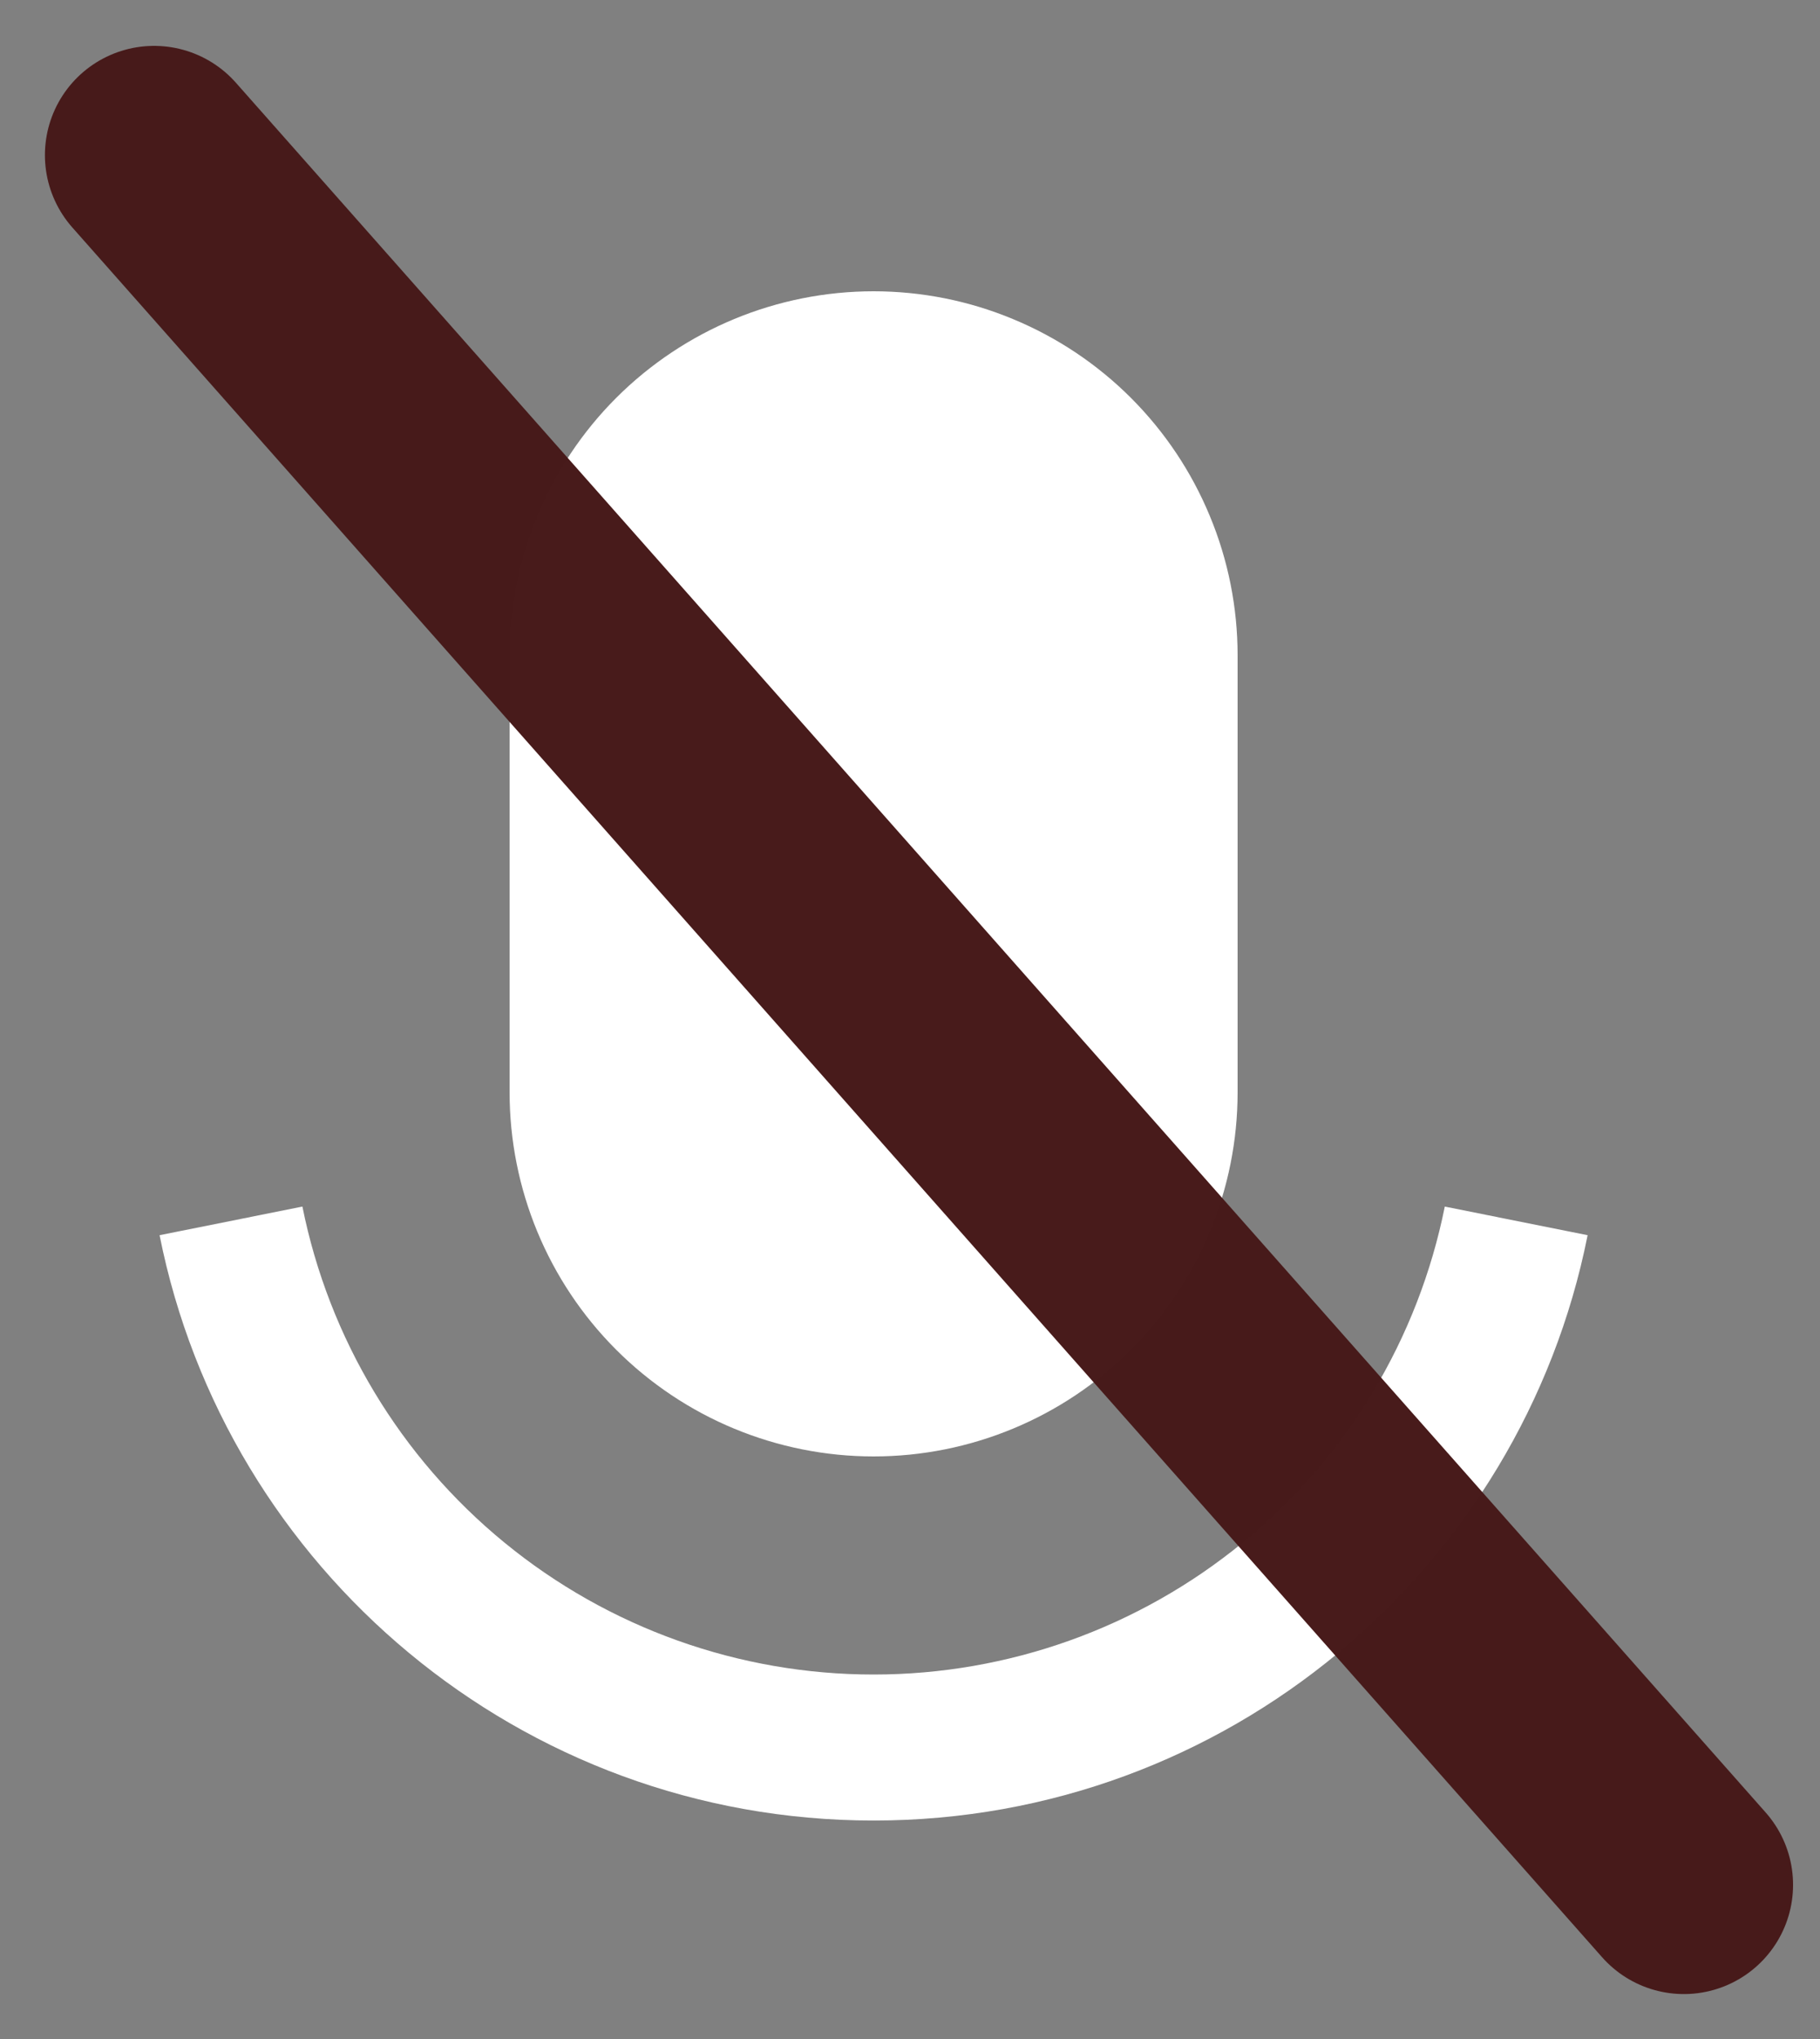 <svg width="25" height="28" viewBox="0 0 25 28" fill="none" xmlns="http://www.w3.org/2000/svg">
<rect x="0" y="0" width="25" height="28" fill="#808080" stroke="none"/>
<path d="M12 4C12.656 4 13.307 4.129 13.913 4.381C14.52 4.632 15.071 5 15.535 5.464C16 5.929 16.368 6.48 16.619 7.087C16.871 7.693 17 8.343 17 9V15C17 16.326 16.473 17.598 15.535 18.535C14.598 19.473 13.326 20 12 20C10.674 20 9.402 19.473 8.464 18.535C7.527 17.598 7 16.326 7 15V9C7 7.674 7.527 6.402 8.464 5.464C9.402 4.527 10.674 4 12 4V4ZM2.192 16.962L4.154 16.569C4.518 18.381 5.499 20.012 6.929 21.183C8.359 22.355 10.151 22.995 12 22.995C13.849 22.995 15.64 22.355 17.071 21.183C18.501 20.012 19.482 18.381 19.846 16.569L21.808 16.962C20.896 21.545 16.85 25 12 25C7.15 25 3.104 21.545 2.192 16.962Z" fill="white"/>
<line opacity="0.99" x1="2.117" y1="2.13" x2="23.13" y2="25.883" stroke="#471A1A" stroke-width="3" stroke-linecap="round"/>
</svg>
